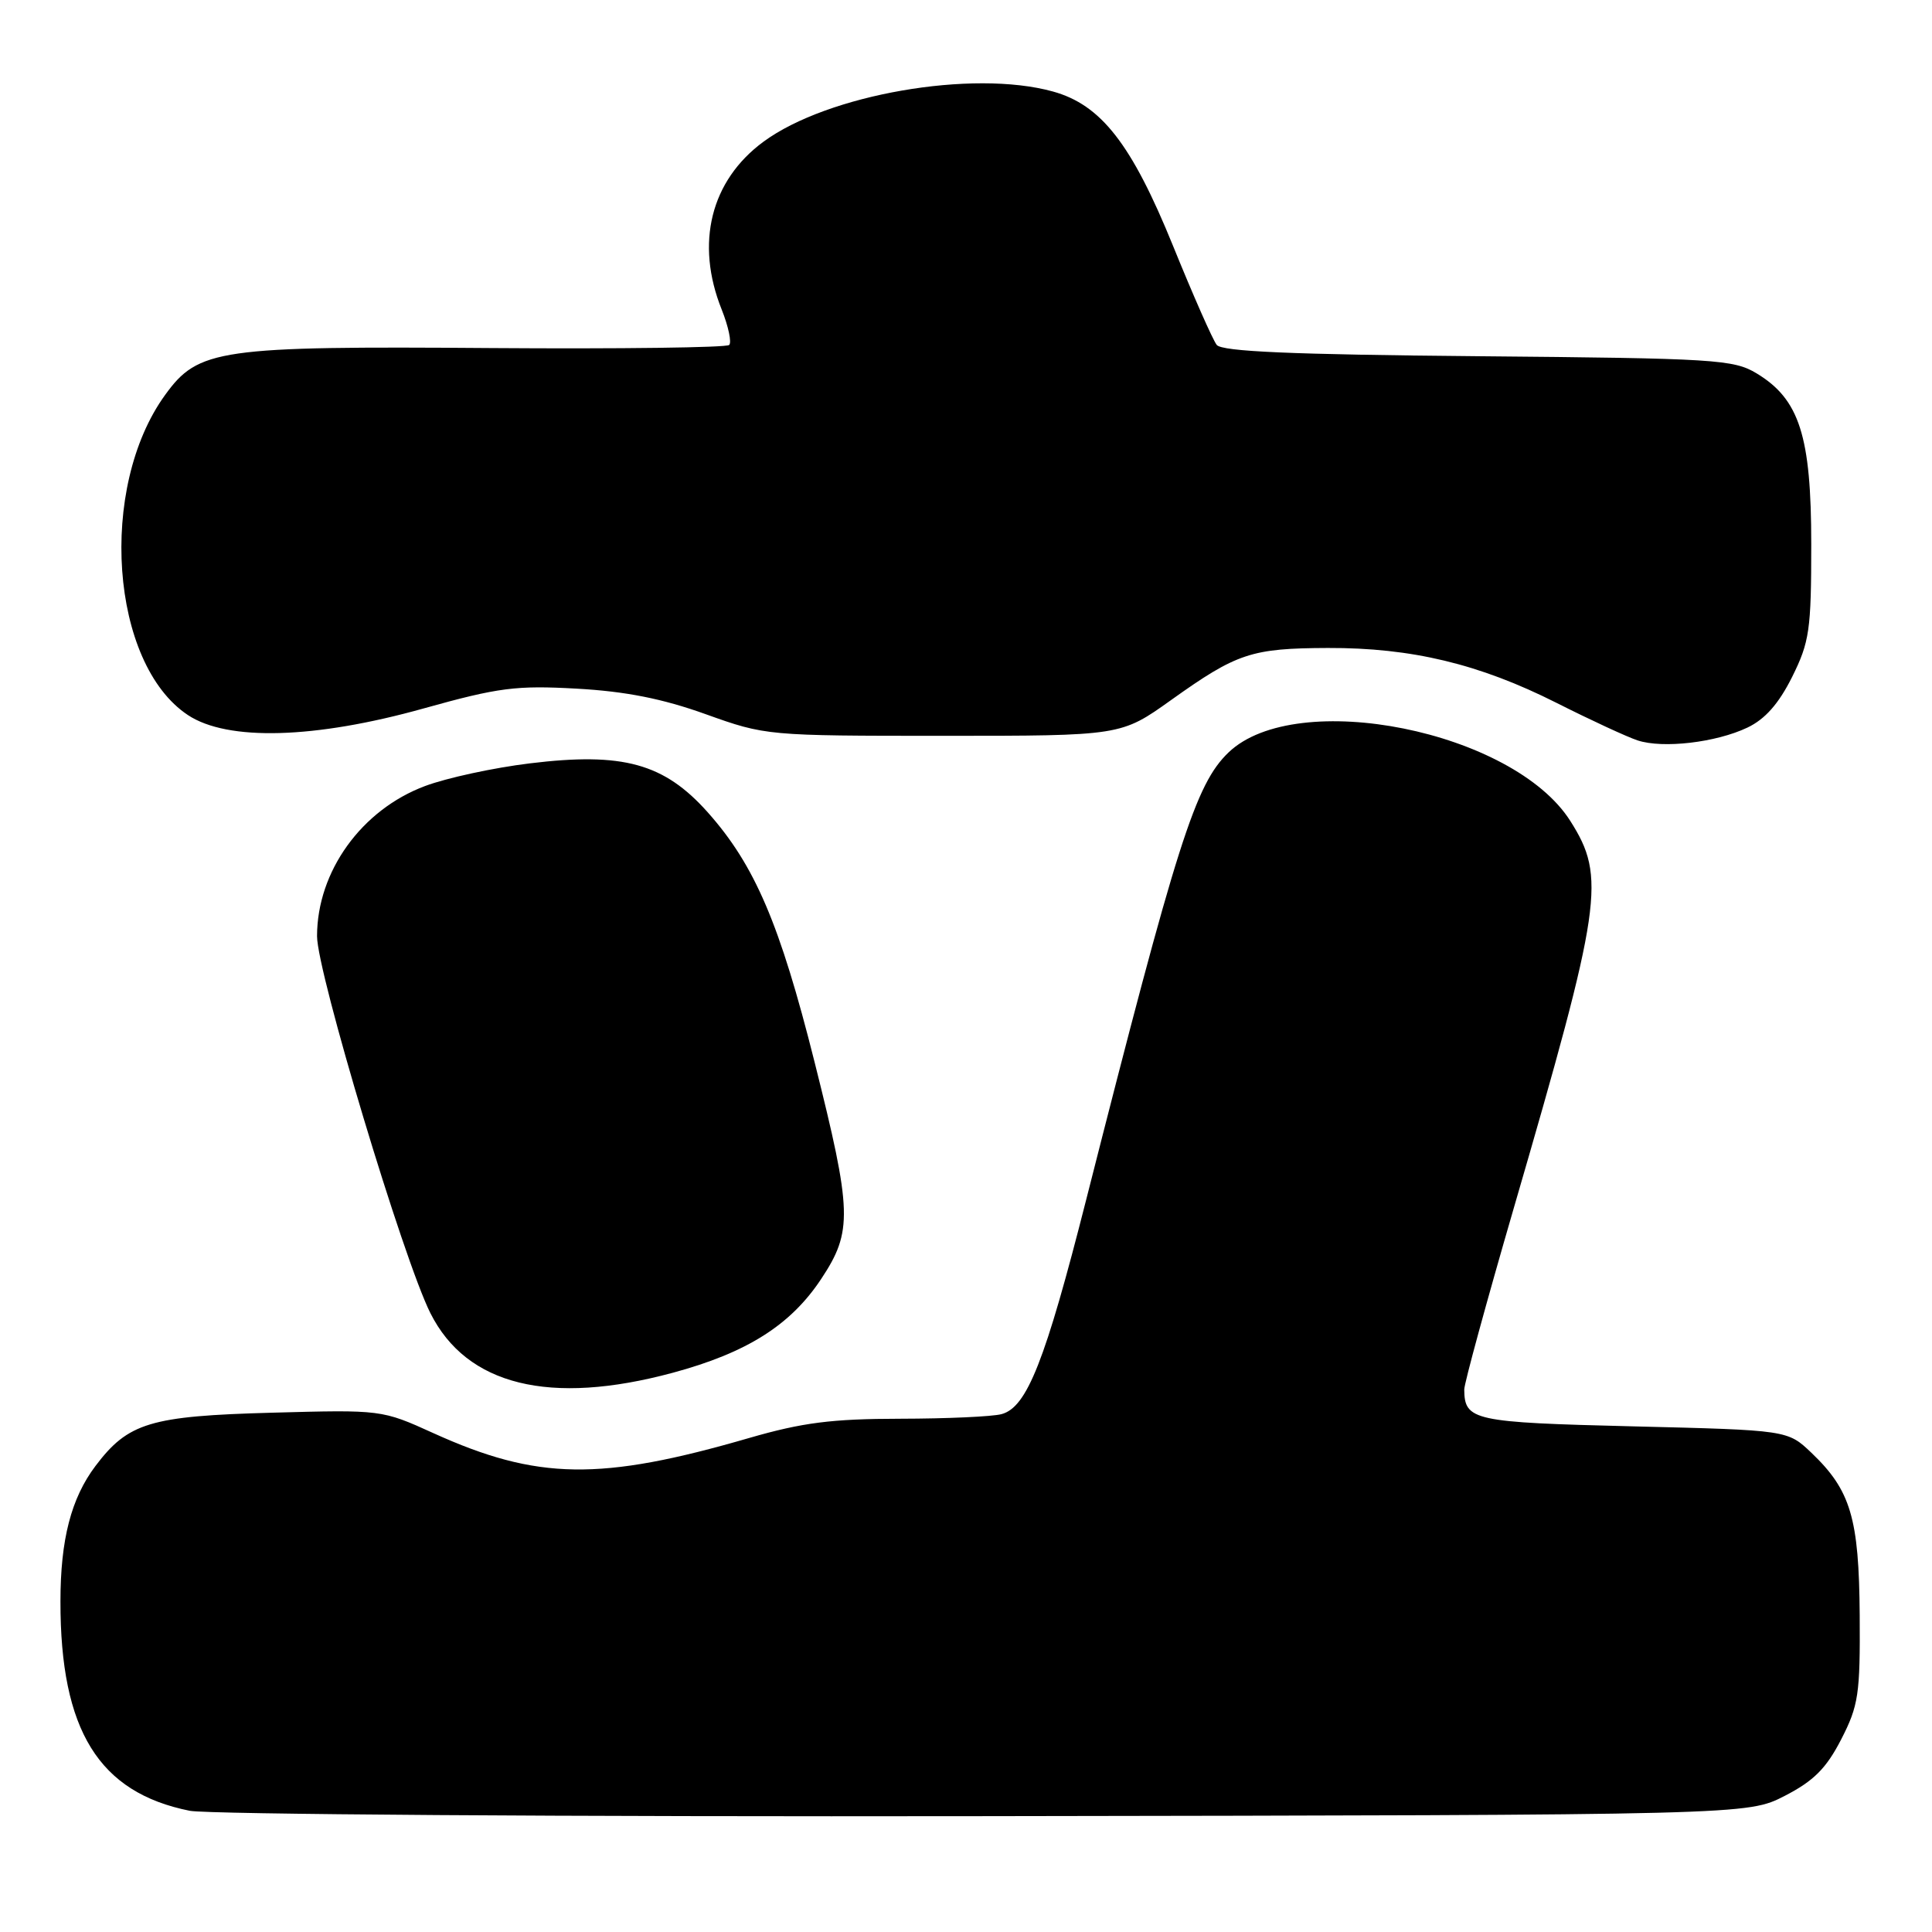 <?xml version="1.0" encoding="UTF-8" standalone="no"?>
<!DOCTYPE svg PUBLIC "-//W3C//DTD SVG 1.1//EN" "http://www.w3.org/Graphics/SVG/1.1/DTD/svg11.dtd" >
<svg xmlns="http://www.w3.org/2000/svg" xmlns:xlink="http://www.w3.org/1999/xlink" version="1.1" viewBox="0 0 256 256">
 <g >
 <path fill="currentColor"
d=" M 236.49 237.96 C 240.32 235.99 241.99 234.32 243.96 230.49 C 246.27 226.00 246.49 224.49 246.42 214.02 C 246.33 201.15 245.23 197.47 240.02 192.50 C 236.87 189.50 236.87 189.50 216.40 189.00 C 195.20 188.48 194.06 188.23 194.02 184.12 C 194.01 183.36 196.95 172.58 200.56 160.16 C 212.31 119.77 212.82 116.26 208.08 108.79 C 200.51 96.84 171.79 91.08 162.79 99.70 C 158.40 103.91 155.99 111.48 143.93 158.95 C 138.49 180.37 136.08 186.48 132.71 187.38 C 131.50 187.71 125.44 187.98 119.27 187.99 C 110.22 188.00 106.32 188.50 99.27 190.54 C 79.54 196.27 71.19 196.14 57.43 189.90 C 50.60 186.80 50.55 186.79 36.04 187.19 C 19.90 187.63 16.98 188.51 12.65 194.25 C 9.43 198.52 8.01 203.99 8.01 212.20 C 7.99 229.28 13.09 237.53 25.15 239.94 C 27.54 240.41 74.96 240.74 130.53 240.65 C 231.55 240.50 231.55 240.50 236.49 237.96 Z  M 89.14 181.90 C 98.96 179.25 104.76 175.59 108.81 169.47 C 113.00 163.15 112.92 160.58 107.93 140.71 C 103.33 122.40 100.02 114.66 93.80 107.66 C 88.01 101.15 82.55 99.64 70.20 101.15 C 65.42 101.73 59.18 103.08 56.33 104.15 C 47.90 107.30 42.02 115.47 42.01 124.04 C 42.00 128.81 53.42 166.80 57.03 174.00 C 61.84 183.58 72.86 186.29 89.14 181.90 Z  M 231.54 96.41 C 233.88 95.30 235.69 93.25 237.46 89.71 C 239.77 85.06 240.00 83.49 240.00 72.12 C 240.00 57.78 238.44 52.91 232.77 49.48 C 229.71 47.63 227.31 47.48 195.83 47.20 C 171.13 46.98 161.91 46.58 161.22 45.70 C 160.70 45.04 158.09 39.13 155.43 32.57 C 149.95 19.08 145.90 13.88 139.50 12.12 C 128.86 9.18 109.67 12.51 101.16 18.78 C 94.17 23.93 92.10 32.22 95.63 41.02 C 96.52 43.26 96.97 45.37 96.62 45.71 C 96.27 46.06 82.11 46.24 65.15 46.12 C 28.95 45.85 26.29 46.24 21.88 52.33 C 12.96 64.63 14.62 87.94 24.90 94.75 C 30.15 98.23 41.70 97.91 56.14 93.87 C 66.06 91.10 68.38 90.80 76.42 91.25 C 82.90 91.61 87.79 92.58 93.50 94.63 C 101.45 97.48 101.65 97.50 125.02 97.50 C 148.54 97.50 148.54 97.50 155.19 92.75 C 163.91 86.53 165.81 85.90 175.95 85.86 C 187.03 85.82 196.00 87.97 206.24 93.13 C 210.78 95.42 215.62 97.66 217.00 98.11 C 220.35 99.21 227.38 98.39 231.54 96.41 Z "/>
</g>
</svg>